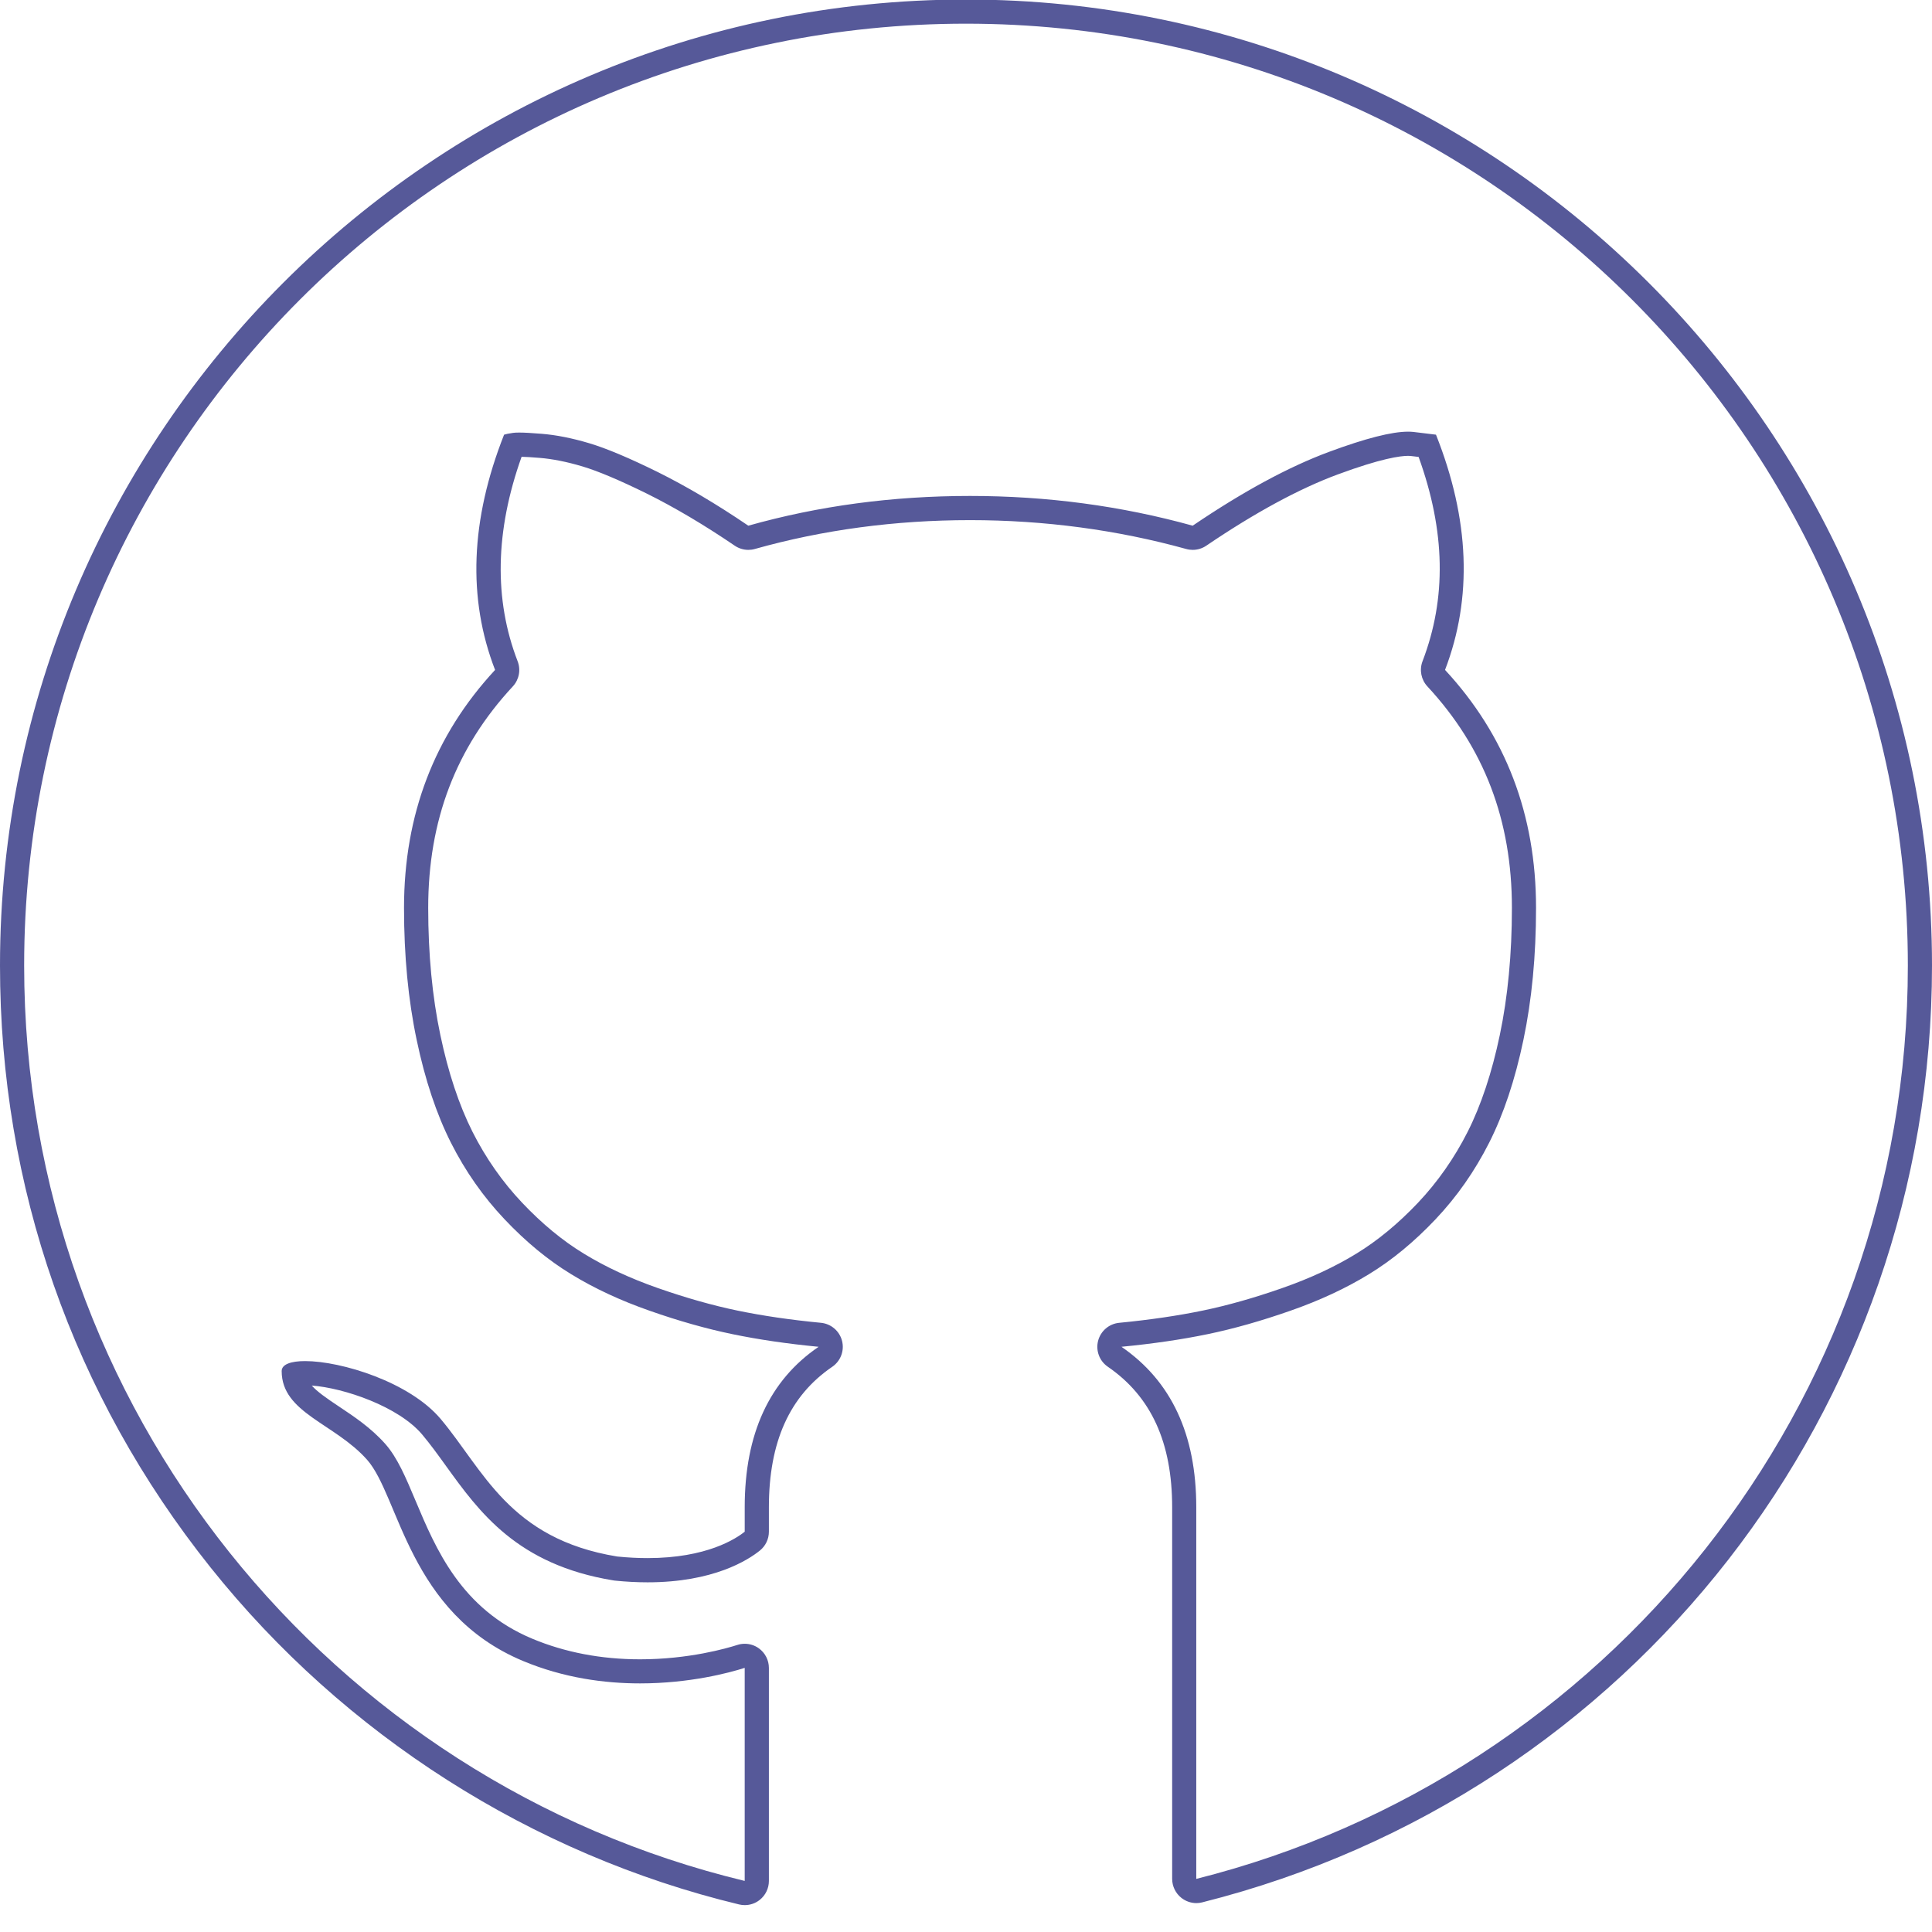 <?xml version="1.0" encoding="utf-8"?>
<!-- Generator: Adobe Illustrator 16.0.4, SVG Export Plug-In . SVG Version: 6.00 Build 0)  -->
<!DOCTYPE svg PUBLIC "-//W3C//DTD SVG 1.1//EN" "http://www.w3.org/Graphics/SVG/1.1/DTD/svg11.dtd">
<svg version="1.1" id="Layer_1" xmlns="http://www.w3.org/2000/svg" xmlns:xlink="http://www.w3.org/1999/xlink" x="0px" y="0px"
	 width="160px" height="160px" viewBox="0 0 160 160" enable-background="new 0 0 160 160" xml:space="preserve">
<g id="Layer_1_1_">
</g>
<g id="Layer_2">
	<path fill="#565999" d="M80,1.961c43.077,0,78,34.923,78,78c0,36.496-25.07,67.131-58.93,75.641v-0.01v-3.591v-15.846v-11.332
		c0-6.023-2.065-10.452-6.196-13.288c2.589-0.251,4.966-0.596,7.13-1.044c2.163-0.447,4.452-1.097,6.868-1.944
		c2.413-0.843,4.579-1.85,6.493-3.021c1.914-1.166,3.756-2.686,5.523-4.553c1.766-1.867,3.243-3.979,4.44-6.344
		c1.194-2.363,2.142-5.201,2.835-8.508c0.695-3.312,1.045-6.957,1.045-10.937c0-7.713-2.51-14.282-7.536-19.705
		c2.287-5.972,2.038-12.463-0.75-19.481l-1.864-0.226c-0.139-0.016-0.287-0.023-0.449-0.023c-1.354,0-3.528,0.555-6.527,1.666
		c-3.359,1.244-7.131,3.286-11.309,6.12c-5.922-1.641-12.068-2.463-18.438-2.463c-6.418,0-12.54,0.822-18.363,2.463
		c-2.633-1.79-5.137-3.268-7.497-4.441c-2.367-1.167-4.258-1.965-5.675-2.387c-1.419-0.423-2.737-0.686-3.956-0.783
		c-0.809-0.066-1.425-0.101-1.851-0.101c-0.217,0-0.384,0.009-0.502,0.026c-0.349,0.047-0.597,0.1-0.746,0.15
		C38.958,43.063,38.71,49.559,41,55.481c-5.027,5.421-7.541,11.99-7.541,19.703c0,3.981,0.349,7.625,1.048,10.937
		c0.694,3.311,1.643,6.143,2.835,8.509c1.193,2.363,2.673,4.476,4.441,6.343c1.766,1.867,3.605,3.387,5.524,4.553
		c1.914,1.173,4.079,2.18,6.493,3.024c2.411,0.847,4.702,1.494,6.866,1.941c2.166,0.448,4.54,0.795,7.128,1.045
		c-4.081,2.782-6.12,7.213-6.12,13.287v2.024c-0.721,0.582-3.15,2.188-8.045,2.188c-0.774,0-1.611-0.04-2.513-0.131
		c-8.961-1.462-11.076-7.183-14.625-11.396c-2.581-3.061-8.235-4.789-11.224-4.789c-1.177,0-1.94,0.269-1.94,0.828
		c0,3.473,4.387,4.32,7.07,7.34c2.68,3.021,3.428,12.707,12.918,16.668c3.364,1.404,6.741,1.857,9.692,1.857
		c4.109,0,7.394-0.878,8.666-1.287v13.872v3.771v0.002C27.443,147.527,2,116.725,2,79.961C2,36.884,36.923,1.961,80,1.961 M80-0.039
		c-44.112,0-80,35.888-80,80c0,18.322,6.03,35.561,17.438,49.85c11.069,13.863,26.613,23.774,43.769,27.907
		c0.155,0.037,0.312,0.056,0.469,0.056c0.444,0,0.881-0.147,1.237-0.429c0.481-0.38,0.763-0.958,0.763-1.571v-3.771V138.13
		c0-0.639-0.306-1.239-0.822-1.616c-0.346-0.253-0.76-0.384-1.178-0.384c-0.205,0-0.412,0.031-0.612,0.097
		c-0.868,0.278-4.017,1.19-8.054,1.19c-3.214,0-6.216-0.573-8.922-1.703c-5.906-2.465-7.999-7.446-9.681-11.448
		c-0.802-1.906-1.493-3.554-2.512-4.701c-1.176-1.321-2.564-2.246-3.791-3.062c-1.109-0.737-1.85-1.262-2.284-1.757
		c2.67,0.197,7.187,1.734,9.144,4.057c0.67,0.797,1.295,1.662,1.957,2.58c2.772,3.844,5.914,8.201,13.875,9.499
		c0.041,0.007,0.081,0.013,0.121,0.017c0.93,0.095,1.843,0.142,2.714,0.142c5.453,0,8.322-1.842,9.302-2.634
		c0.47-0.381,0.743-0.951,0.743-1.557v-2.023c0-5.422,1.716-9.227,5.247-11.635c0.695-0.476,1.02-1.334,0.811-2.149
		s-0.907-1.413-1.745-1.494c-2.516-0.241-4.842-0.583-6.915-1.012c-2.063-0.427-4.287-1.058-6.609-1.871
		c-2.276-0.797-4.332-1.754-6.111-2.843c-1.757-1.068-3.476-2.487-5.115-4.221c-1.628-1.72-3.01-3.693-4.109-5.871
		c-1.114-2.211-2.011-4.91-2.663-8.018c-0.667-3.16-1.005-6.701-1.005-10.526c0-7.259,2.292-13.259,7.008-18.343
		c0.52-0.561,0.674-1.368,0.398-2.082c-1.976-5.11-1.864-10.803,0.329-16.934c0.361,0.009,0.859,0.039,1.485,0.091
		c1.07,0.086,2.263,0.323,3.549,0.707c1.289,0.384,3.093,1.146,5.361,2.264c2.297,1.142,4.74,2.59,7.258,4.302
		c0.335,0.228,0.728,0.346,1.124,0.346c0.182,0,0.364-0.024,0.542-0.075c5.624-1.584,11.62-2.388,17.821-2.388
		c6.155,0,12.181,0.805,17.905,2.391c0.176,0.049,0.355,0.072,0.533,0.072c0.396,0,0.789-0.118,1.123-0.345
		c4.027-2.733,7.688-4.718,10.879-5.899c3.621-1.342,5.209-1.542,5.834-1.542c0.08,0,0.154,0.003,0.223,0.011l0.65,0.078
		c2.222,6.152,2.324,11.699,0.322,16.926c-0.271,0.712-0.115,1.517,0.401,2.075c4.712,5.084,7.003,11.085,7.003,18.346
		c0,3.815-0.337,7.356-1.002,10.525c-0.654,3.12-1.55,5.816-2.663,8.018c-1.104,2.181-2.487,4.155-4.108,5.871
		c-1.639,1.73-3.358,3.15-5.111,4.219c-1.784,1.094-3.84,2.049-6.111,2.842c-2.326,0.818-4.551,1.447-6.613,1.874
		c-2.056,0.426-4.383,0.767-6.918,1.013c-0.838,0.081-1.533,0.678-1.744,1.49c-0.209,0.814,0.111,1.673,0.806,2.148
		c3.585,2.461,5.327,6.27,5.327,11.64v11.332v15.846v3.591c0,0.616,0.285,1.203,0.771,1.582c0.356,0.278,0.793,0.428,1.235,0.428
		c0.161,0,0.321-0.021,0.481-0.061C135.146,148.598,160,116.695,160,79.961C160,35.849,124.111-0.039,80-0.039L80-0.039z"/>
</g>
</svg>
